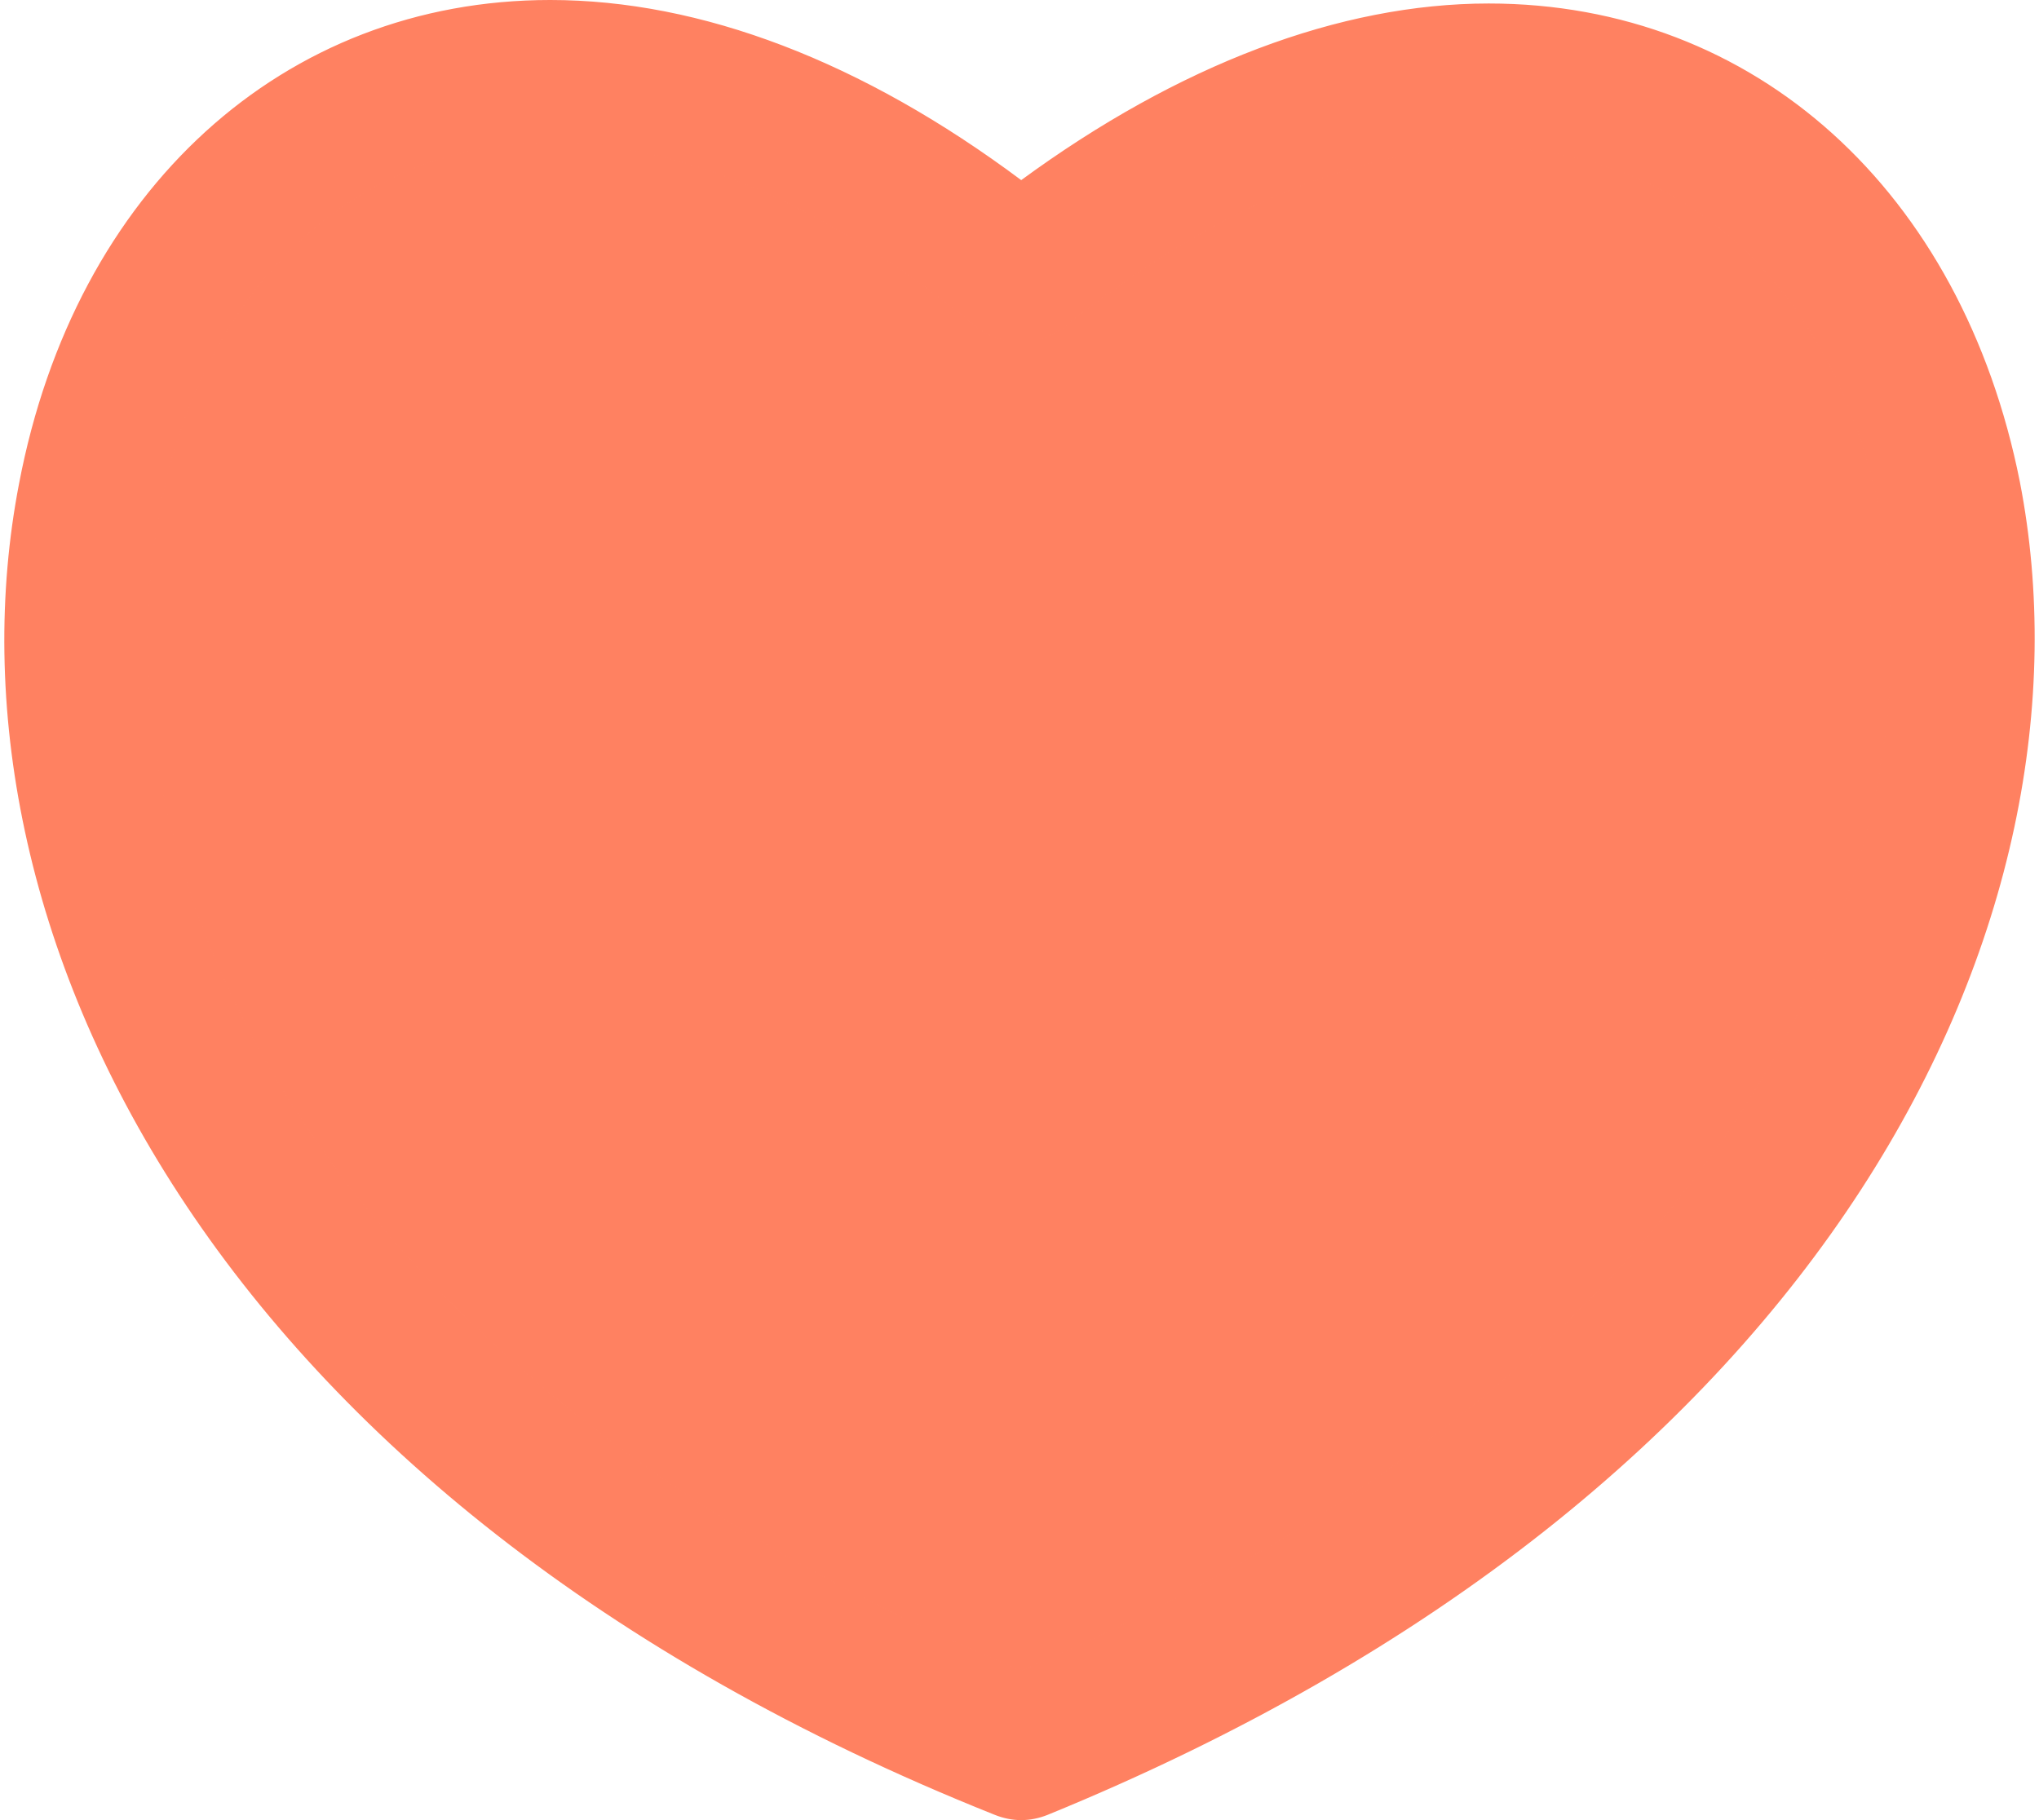 <?xml version="1.0" encoding="UTF-8"?>
<!DOCTYPE svg PUBLIC "-//W3C//DTD SVG 1.1//EN" "http://www.w3.org/Graphics/SVG/1.1/DTD/svg11.dtd">
<!-- Creator: CorelDRAW X7 -->
<svg xmlns="http://www.w3.org/2000/svg" xml:space="preserve" width="112px" height="100px" version="1.1" style="shape-rendering:geometricPrecision; text-rendering:geometricPrecision; image-rendering:optimizeQuality; fill-rule:evenodd; clip-rule:evenodd"
viewBox="0 0 3419973 3066824"
 xmlns:xlink="http://www.w3.org/1999/xlink"
 enable-background="new 0 0 320 100">
 <defs>
  <style type="text/css">
   <![CDATA[
    .str0 {stroke:#FF8161;stroke-width:2389.21}
    .fil1 {fill:#FF8161}
    .fil0 {fill:#FF8161}
   ]]>
  </style>
 </defs>
 <g id="Layer_x0020_1">
  <g id="_2543957570912">
   <g id="_2327512228576">
    <g>
     <path class="fil0 str0" d="M3394033 812283c-97337,-489598 -445369,-805197 -893666,-805197 -250702,0 -522050,103238 -787497,297893 -268401,-200556 -539734,-303784 -793392,-303784 -448310,0 -799293,318530 -893667,814038 -141572,734399 312639,1710656 1642817,2241548 14746,5904 29496,8848 44242,8848 14746,0 29489,-2944 44235,-8848 1327234,-542694 1778494,-1515991 1636928,-2244498l0 0zm-1681163 2002648c-1167966,-483706 -1572035,-1327231 -1451107,-1955450 70783,-374580 330333,-619384 657715,-619384 221206,0 468960,106182 716711,309689 44235,35393 106170,35393 150417,0 247742,-197609 492548,-300837 713761,-300837 327382,0 583972,238899 657711,610532 120928,622315 -280187,1462905 -1445205,1955450l-3 0z"/>
    </g>
   </g>
  </g>
  <path class="fil1" d="M261763 859481c-120928,628219 283141,1471744 1451110,1955450 1165018,-492545 1566133,-1333135 1445205,-1955450 -73739,-371633 -330329,-610532 -657711,-610532 -221213,0 -466019,103228 -713761,300837 -44247,35393 -106182,35393 -150417,0 -247751,-203507 -495505,-309689 -716711,-309689 -327382,0 -586932,244804 -657715,619384z"/>
 </g>
</svg>
